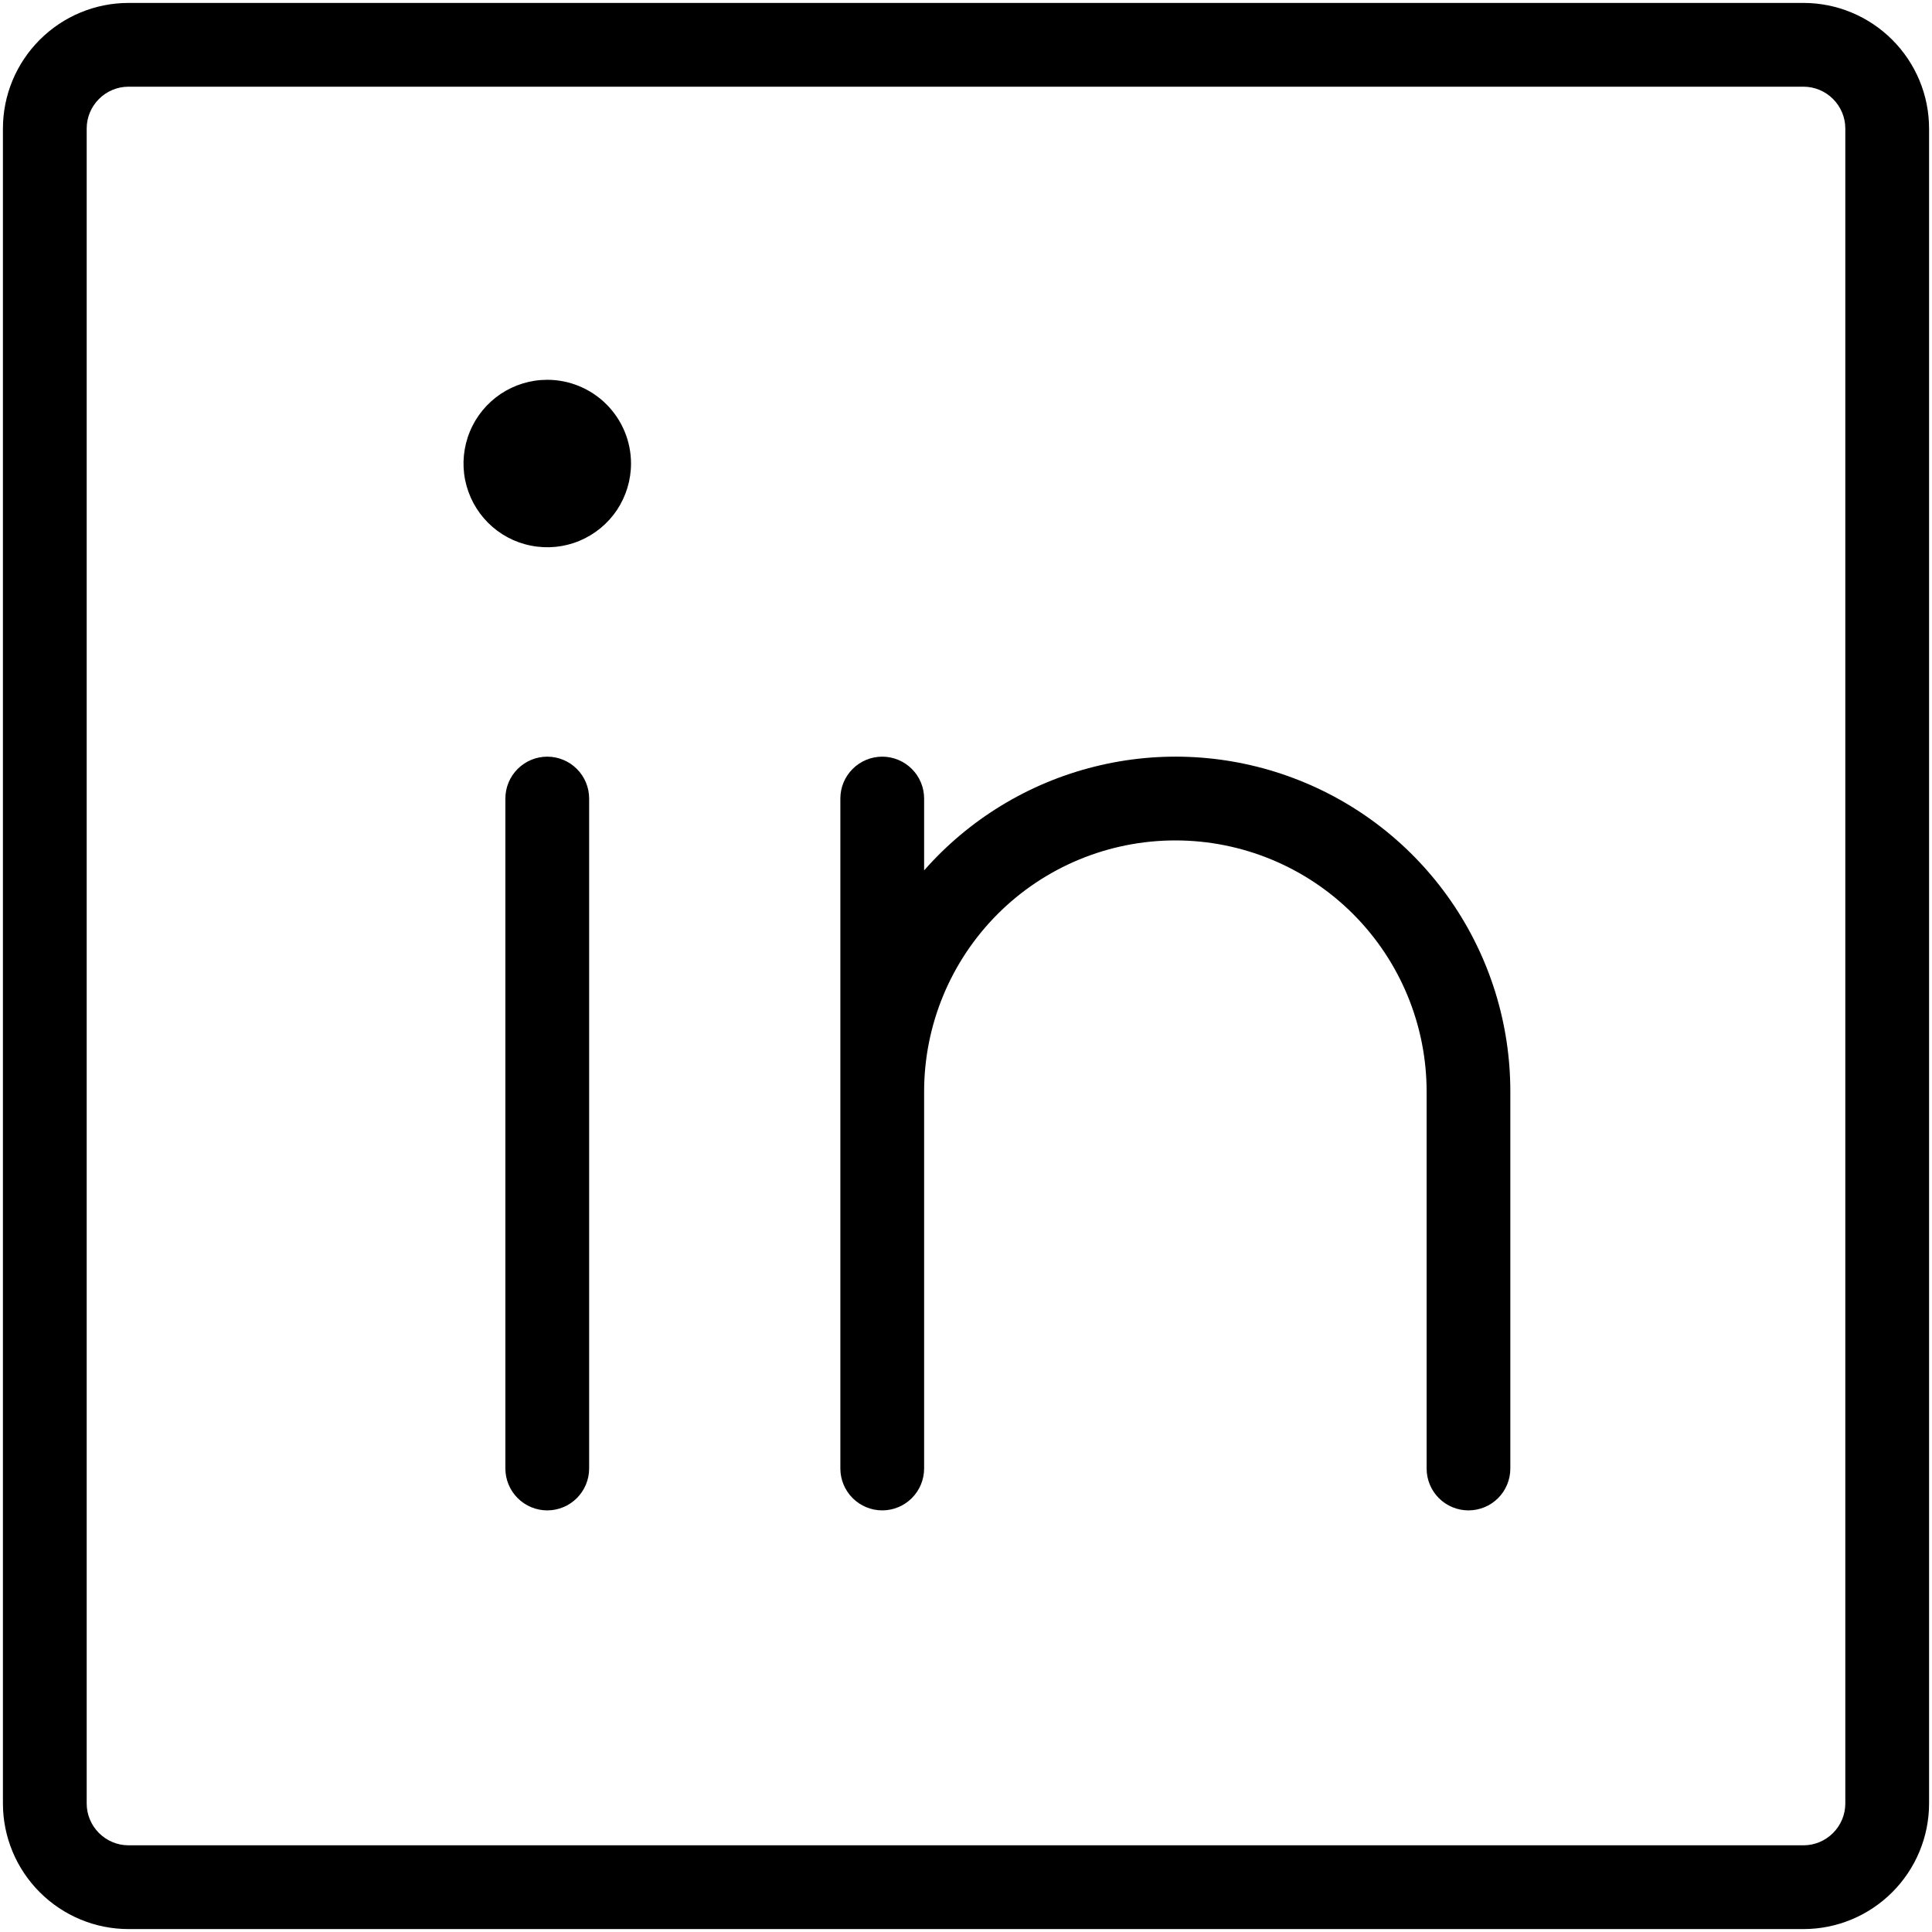 <svg width="31" height="31" viewBox="0 0 31 31" fill="none" xmlns="http://www.w3.org/2000/svg">
<path d="M28.938 0.047H2.062C1.528 0.047 1.016 0.26 0.638 0.638C0.26 1.016 0.047 1.528 0.047 2.062V28.938C0.047 29.472 0.26 29.984 0.638 30.362C1.016 30.74 1.528 30.953 2.062 30.953H28.938C29.472 30.953 29.984 30.74 30.362 30.362C30.74 29.984 30.953 29.472 30.953 28.938V2.062C30.953 1.528 30.74 1.016 30.362 0.638C29.984 0.26 29.472 0.047 28.938 0.047ZM29.609 28.938C29.609 29.116 29.538 29.286 29.412 29.412C29.286 29.538 29.116 29.609 28.938 29.609H2.062C1.884 29.609 1.714 29.538 1.588 29.412C1.462 29.286 1.391 29.116 1.391 28.938V2.062C1.391 1.884 1.462 1.714 1.588 1.588C1.714 1.462 1.884 1.391 2.062 1.391H28.938C29.116 1.391 29.286 1.462 29.412 1.588C29.538 1.714 29.609 1.884 29.609 2.062V28.938ZM9.453 12.813V23.563C9.453 23.741 9.382 23.912 9.256 24.038C9.13 24.164 8.959 24.235 8.781 24.235C8.603 24.235 8.432 24.164 8.306 24.038C8.18 23.912 8.109 23.741 8.109 23.563V12.813C8.109 12.634 8.18 12.464 8.306 12.338C8.432 12.212 8.603 12.141 8.781 12.141C8.959 12.141 9.13 12.212 9.256 12.338C9.382 12.464 9.453 12.634 9.453 12.813ZM24.234 17.516V23.563C24.234 23.741 24.164 23.912 24.038 24.038C23.912 24.164 23.741 24.235 23.562 24.235C23.384 24.235 23.213 24.164 23.087 24.038C22.961 23.912 22.891 23.741 22.891 23.563V17.516C22.891 16.447 22.466 15.421 21.71 14.665C20.954 13.909 19.928 13.485 18.859 13.485C17.79 13.485 16.765 13.909 16.009 14.665C15.253 15.421 14.828 16.447 14.828 17.516V23.563C14.828 23.741 14.757 23.912 14.631 24.038C14.505 24.164 14.334 24.235 14.156 24.235C13.978 24.235 13.807 24.164 13.681 24.038C13.555 23.912 13.484 23.741 13.484 23.563V12.813C13.484 12.634 13.555 12.464 13.681 12.338C13.807 12.212 13.978 12.141 14.156 12.141C14.334 12.141 14.505 12.212 14.631 12.338C14.757 12.464 14.828 12.634 14.828 12.813V13.966C15.549 13.146 16.503 12.565 17.563 12.301C18.622 12.036 19.737 12.101 20.759 12.487C21.781 12.872 22.661 13.56 23.282 14.459C23.903 15.357 24.235 16.424 24.234 17.516V17.516ZM10.125 7.438C10.125 7.703 10.046 7.963 9.899 8.184C9.751 8.405 9.541 8.577 9.295 8.679C9.05 8.781 8.78 8.807 8.519 8.755C8.258 8.704 8.019 8.576 7.831 8.388C7.643 8.2 7.515 7.96 7.463 7.7C7.411 7.439 7.438 7.169 7.54 6.923C7.641 6.678 7.814 6.468 8.035 6.32C8.256 6.173 8.515 6.094 8.781 6.094C9.137 6.094 9.479 6.236 9.731 6.488C9.983 6.74 10.125 7.081 10.125 7.438Z" fill="currentColor"/>
</svg>
